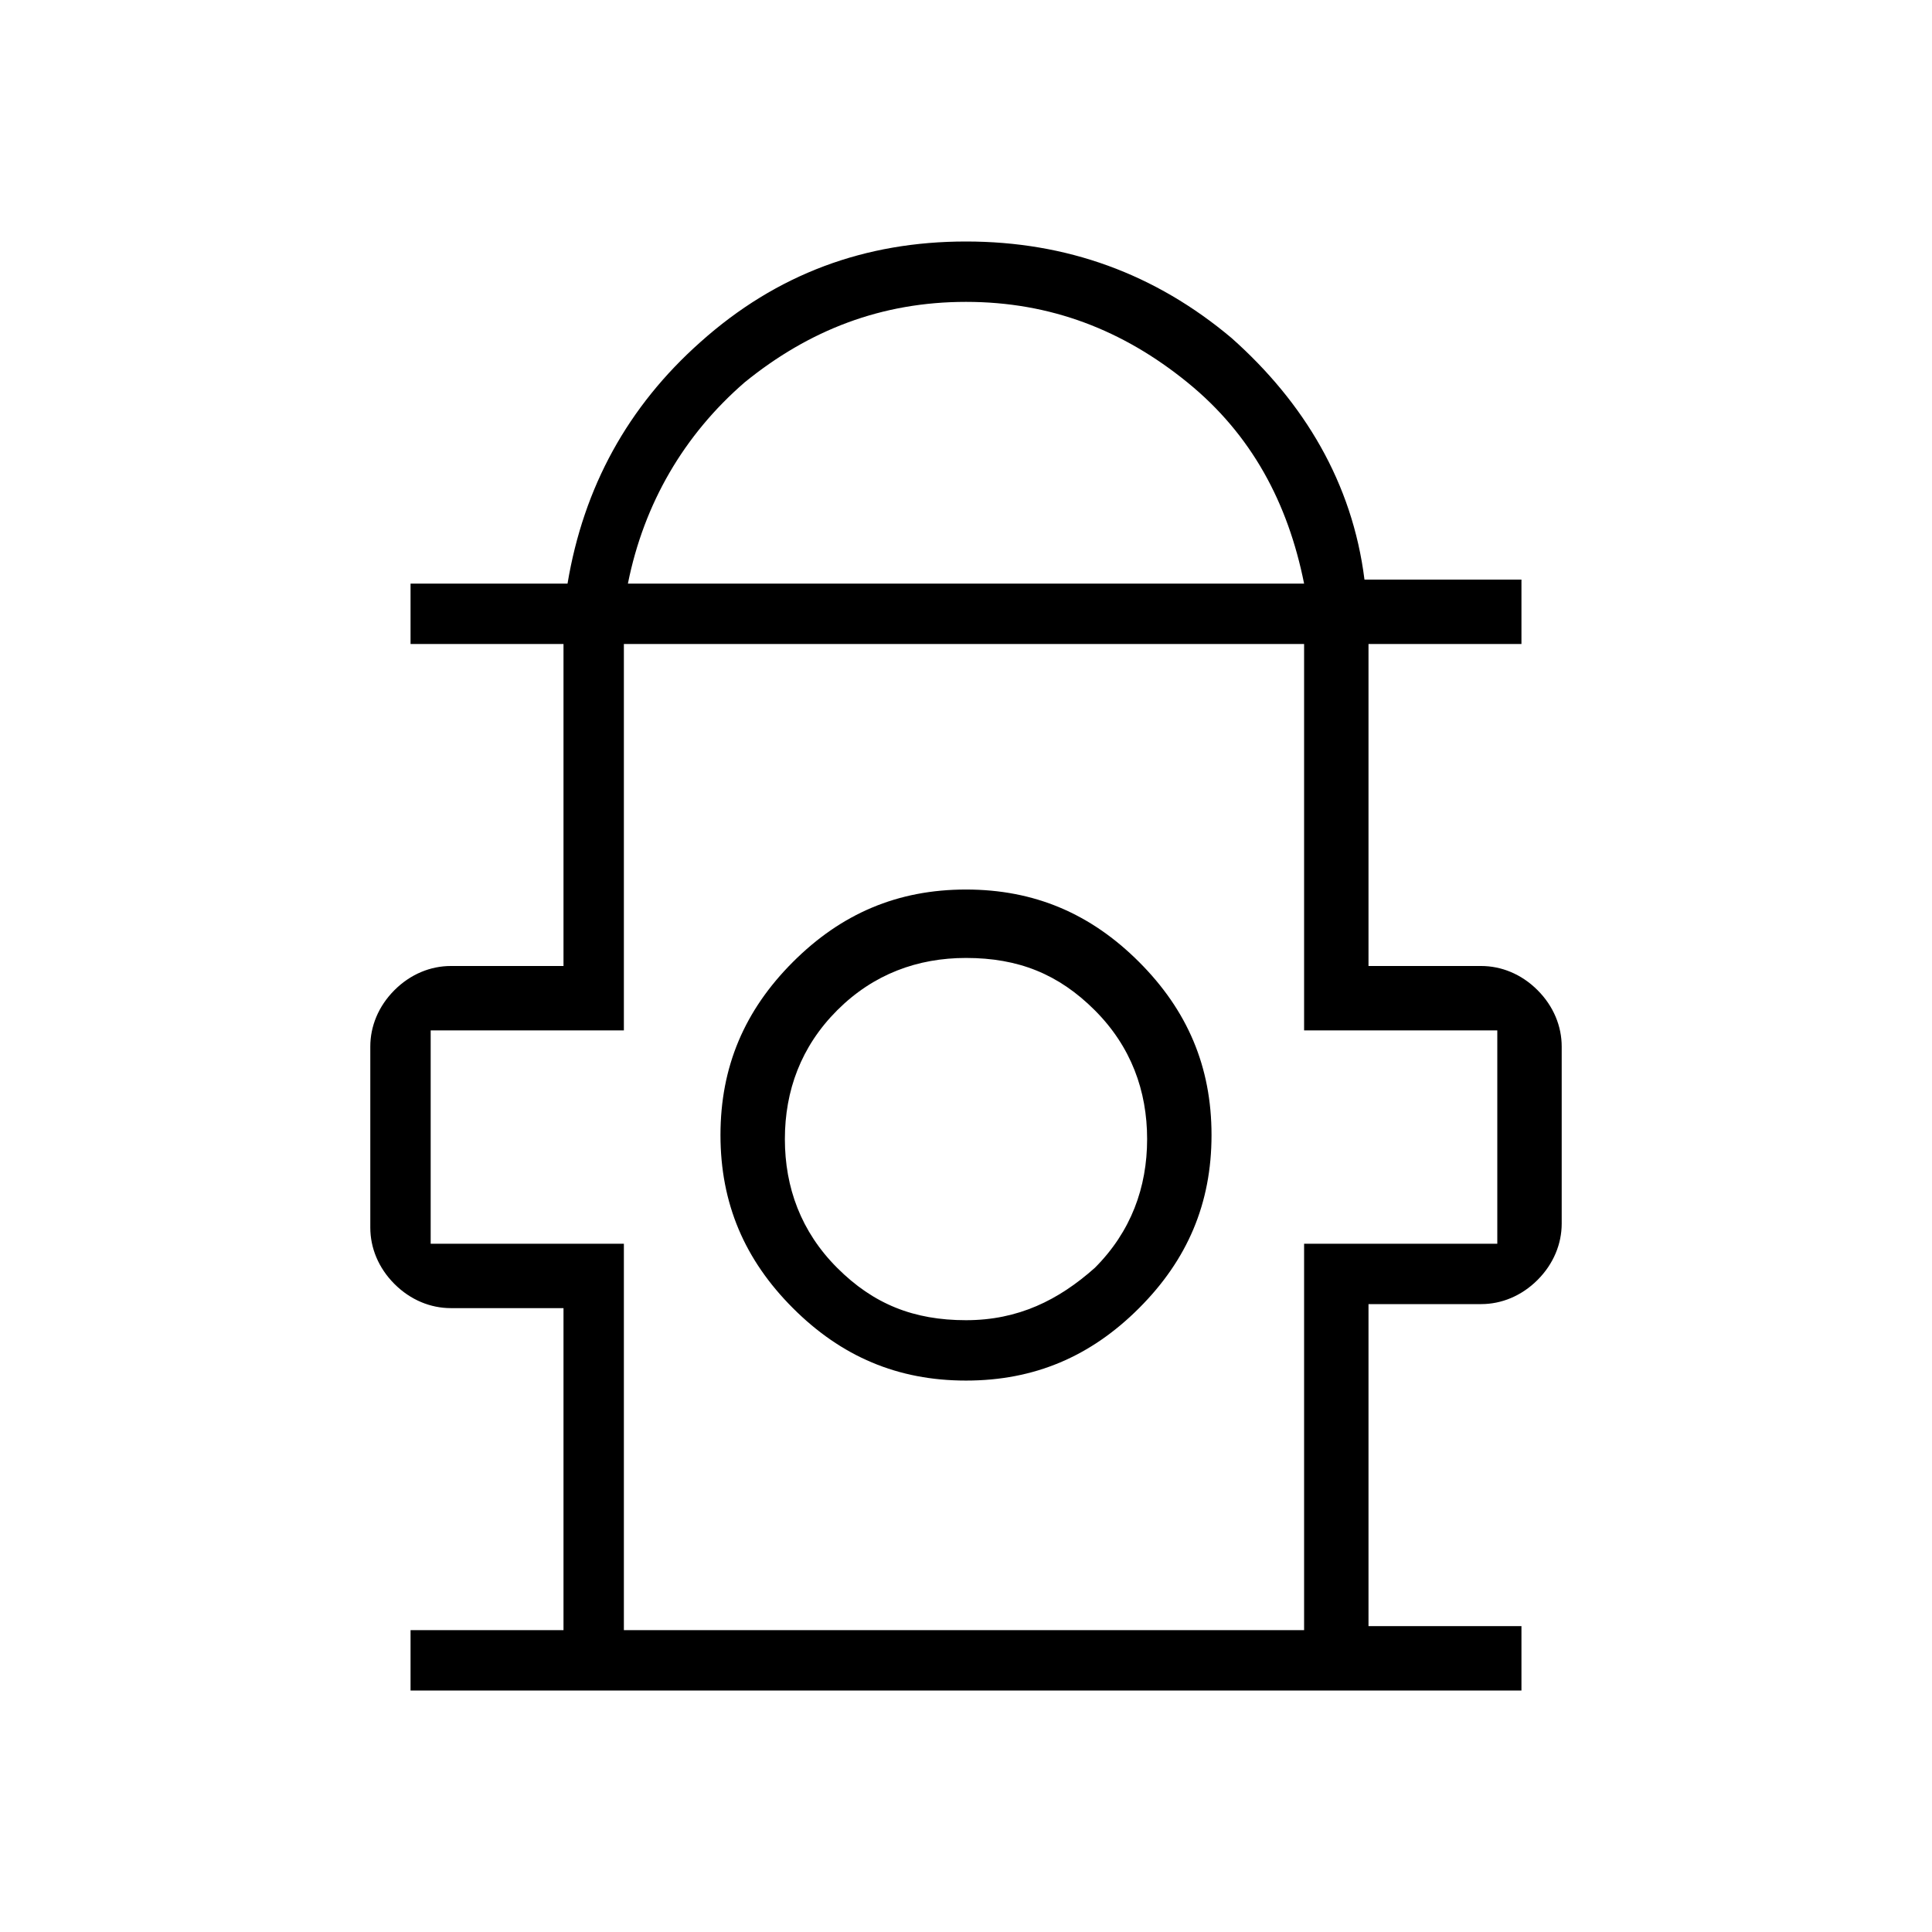 <?xml version="1.0" encoding="utf-8"?>
<!-- Generator: Adobe Illustrator 26.3.1, SVG Export Plug-In . SVG Version: 6.00 Build 0)  -->
<svg version="1.1" id="Слой_1" xmlns="http://www.w3.org/2000/svg" xmlns:xlink="http://www.w3.org/1999/xlink" x="0px" y="0px"
	 viewBox="0 0 48 48" style="enable-background:new 0 0 48 48;" xml:space="preserve">
<path d="M10.2,42v-1.5H14v-8h-2.8c-0.5,0-1-0.2-1.4-0.6S9.2,31,9.2,30.5V26c0-0.5,0.2-1,0.6-1.4c0.4-0.4,0.9-0.6,1.4-0.6H14v-8h-3.8
	v-1.5h3.9c0.4-2.4,1.5-4.4,3.3-6C19.3,6.8,21.5,6,24,6s4.7,0.8,6.6,2.4c1.8,1.6,3,3.6,3.3,6h3.9V16H34v8h2.8c0.5,0,1,0.2,1.4,0.6
	s0.6,0.9,0.6,1.4v4.4c0,0.5-0.2,1-0.6,1.4c-0.4,0.4-0.9,0.6-1.4,0.6H34v8h3.8V42H10.2z M15.6,14.5h16.8c-0.4-2-1.3-3.7-2.9-5
	s-3.4-2-5.5-2s-3.9,0.7-5.5,2C17,10.8,16,12.5,15.6,14.5z M15.5,40.5h16.9v-9.6h4.8v-5.3h-4.8V16H15.5v9.6h-4.8v5.3h4.8
	C15.5,30.9,15.5,40.5,15.5,40.5z M24,34.3c1.7,0,3.1-0.6,4.3-1.8c1.2-1.2,1.8-2.6,1.8-4.3s-0.6-3.1-1.8-4.3
	c-1.2-1.2-2.6-1.8-4.3-1.8c-1.7,0-3.1,0.6-4.3,1.8c-1.2,1.2-1.8,2.6-1.8,4.3c0,1.7,0.6,3.1,1.8,4.3C20.9,33.7,22.3,34.3,24,34.3z
	 M24,32.8c-1.3,0-2.3-0.4-3.2-1.3c-0.9-0.9-1.3-2-1.3-3.2s0.4-2.3,1.3-3.2c0.9-0.9,2-1.3,3.2-1.3c1.3,0,2.3,0.4,3.2,1.3
	c0.9,0.9,1.3,2,1.3,3.2s-0.4,2.3-1.3,3.2C26.3,32.3,25.3,32.8,24,32.8z"/>
</svg>
